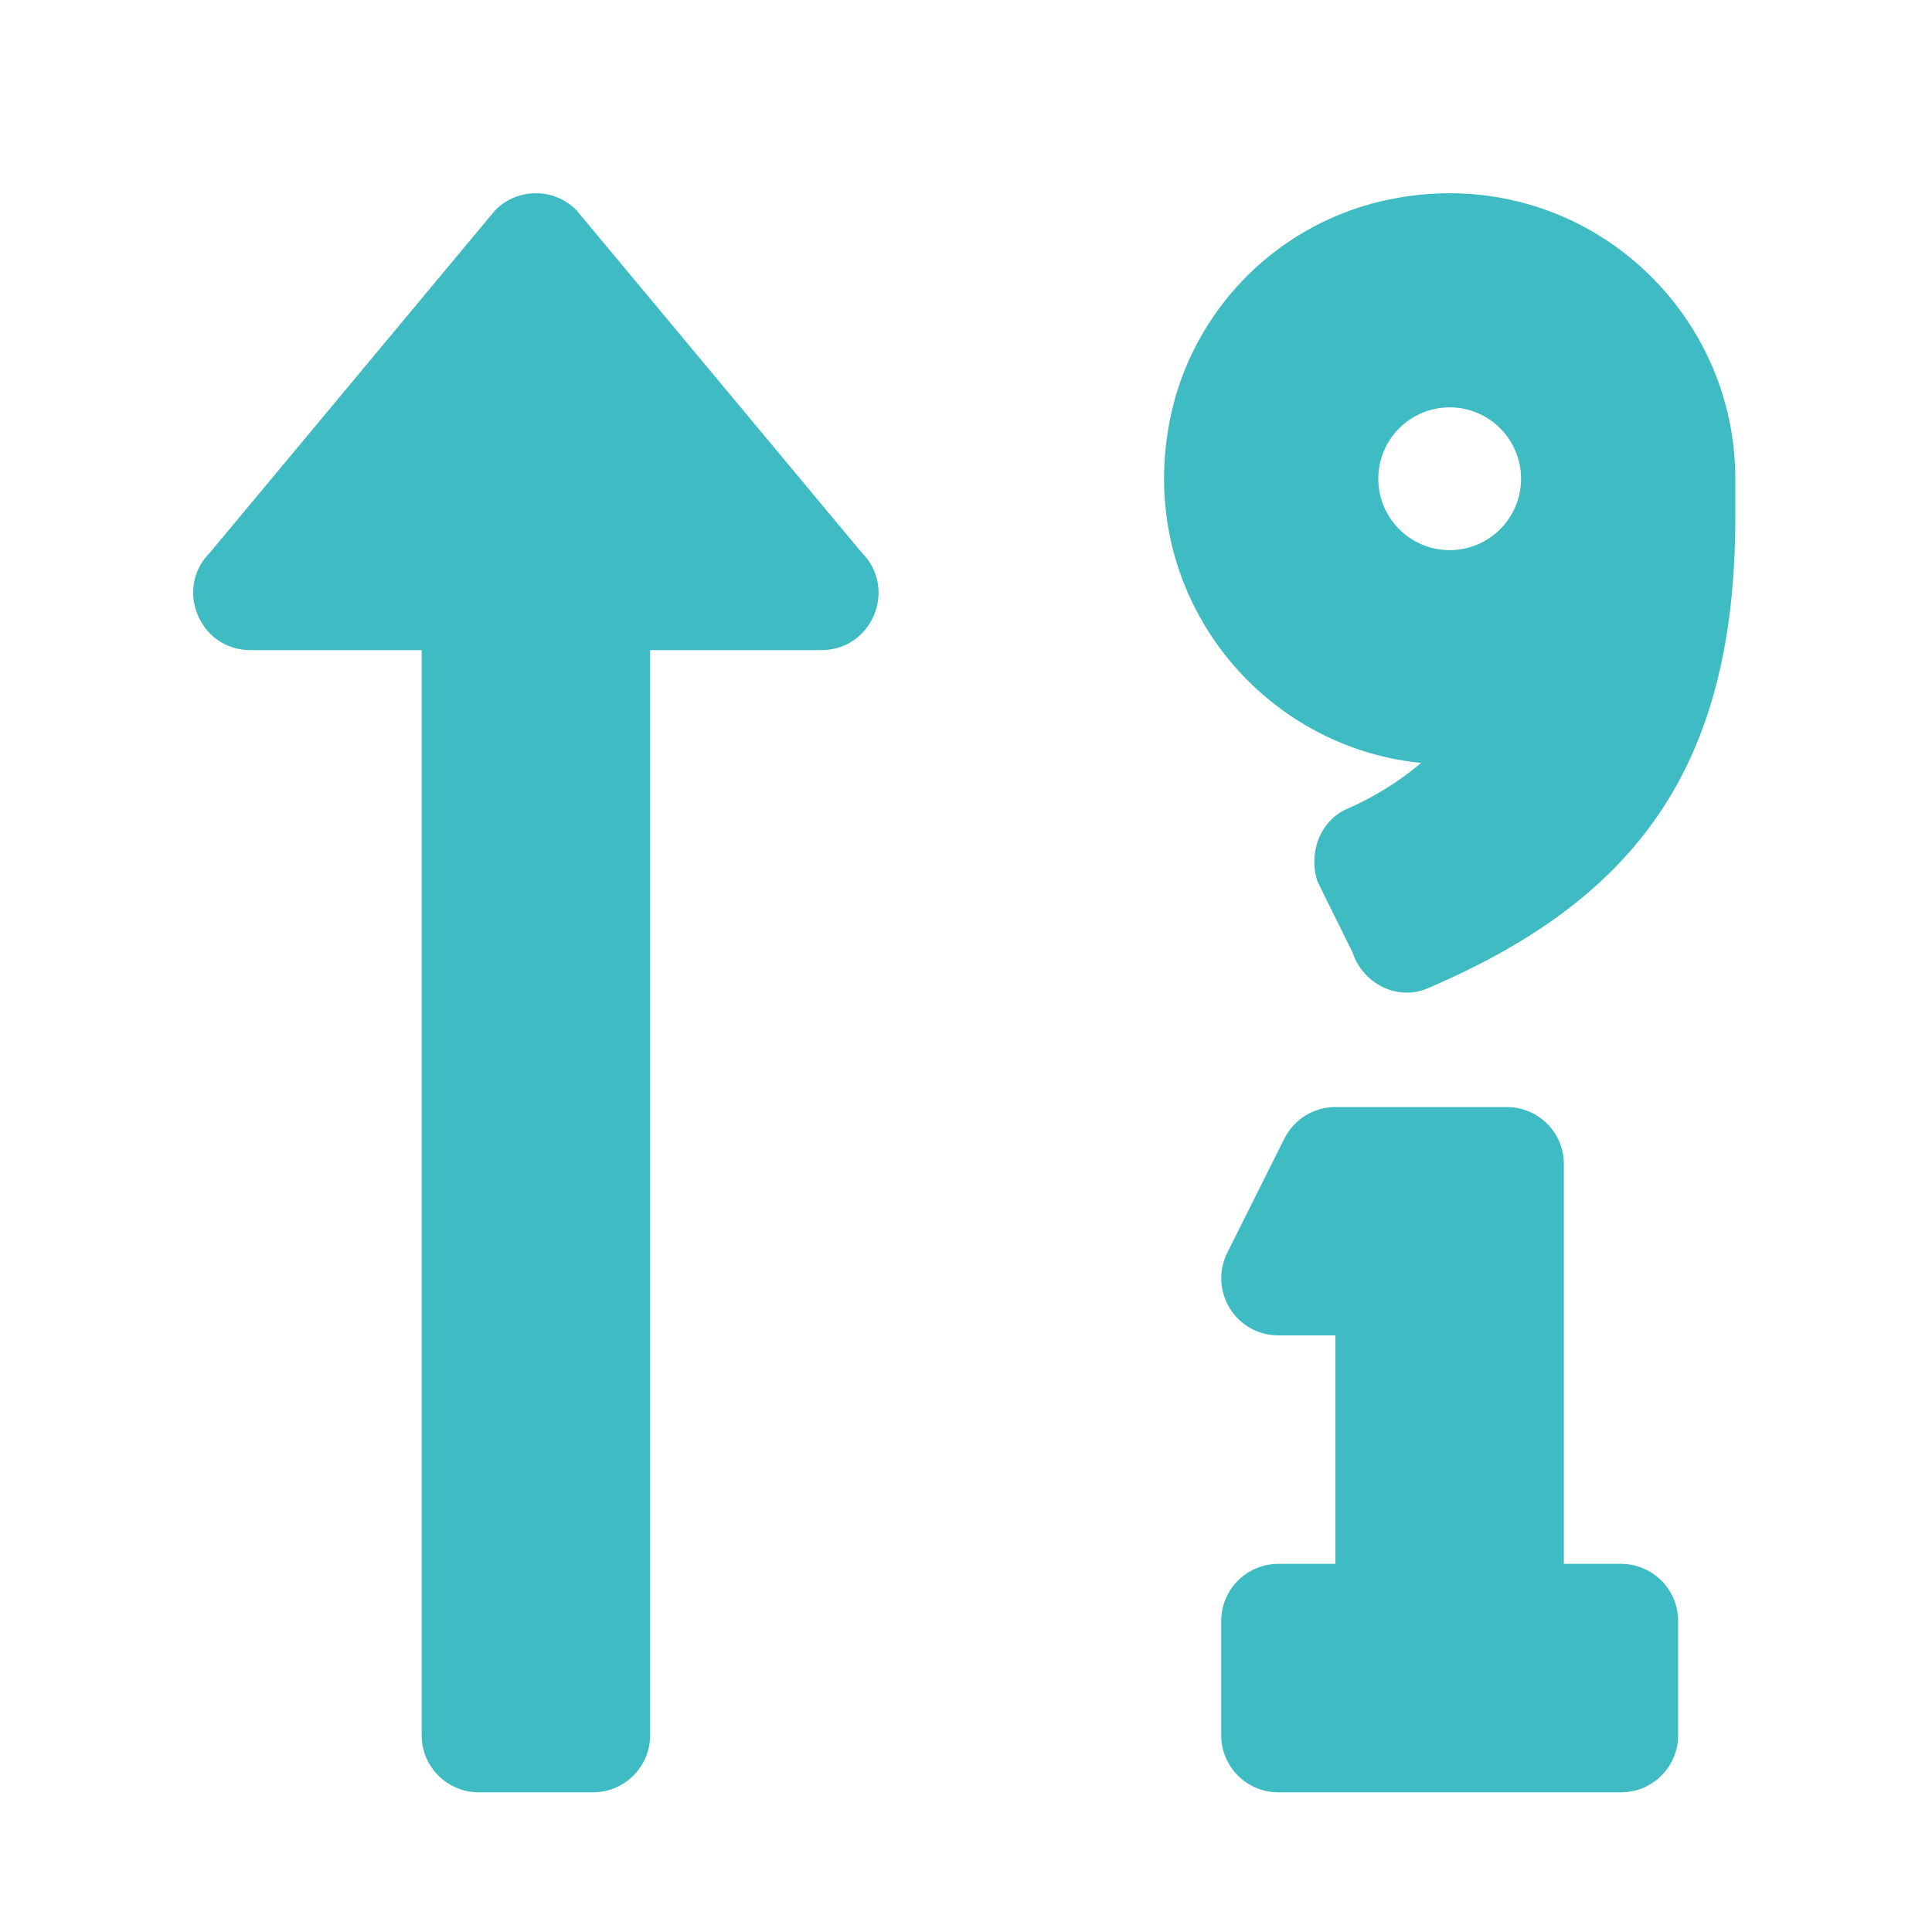 <?xml version="1.0" encoding="UTF-8"?>
<svg width="20px" height="20px" viewBox="0 0 20 20" version="1.1" xmlns="http://www.w3.org/2000/svg" xmlns:xlink="http://www.w3.org/1999/xlink">
    <title>icon/sort-numeric-up-alt</title>
    <g id="icon/sort-numeric-up-alt" stroke="none" stroke-width="1" fill="none" fill-rule="evenodd">
        <g id="sort-numeric-up-alt" transform="translate(2, 2)" style="fill: #3FBBC3;" fill-rule="nonzero">
            <path d="M3.965,0.173 C3.734,-0.057 3.36,-0.057 3.129,0.173 L0.173,3.721 C-0.198,4.092 0.066,4.73 0.591,4.73 L2.365,4.73 L2.365,15.963 C2.365,16.29 2.63,16.554 2.956,16.554 L4.139,16.554 C4.465,16.554 4.73,16.29 4.73,15.963 L4.73,4.73 L6.503,4.73 C7.029,4.73 7.293,4.093 6.921,3.721 L3.965,0.173 Z M14.781,14.189 L14.189,14.189 L14.189,10.051 C14.189,9.724 13.925,9.46 13.598,9.46 L11.824,9.46 C11.601,9.46 11.397,9.586 11.296,9.786 L10.705,10.968 C10.613,11.152 10.623,11.369 10.731,11.544 C10.838,11.718 11.028,11.824 11.233,11.824 L11.824,11.824 L11.824,14.189 L11.233,14.189 C10.907,14.189 10.642,14.454 10.642,14.781 L10.642,15.963 C10.642,16.29 10.907,16.554 11.233,16.554 L14.781,16.554 C15.107,16.554 15.372,16.29 15.372,15.963 L15.372,14.781 C15.372,14.454 15.107,14.189 14.781,14.189 L14.781,14.189 Z M12.2,0.108 C11.221,0.376 10.451,1.134 10.168,2.109 C9.641,3.996 10.951,5.722 12.711,5.898 C12.479,6.094 12.22,6.254 11.941,6.375 C11.661,6.501 11.542,6.836 11.639,7.126 L12.004,7.865 C12.11,8.184 12.467,8.364 12.777,8.232 C14.92,7.316 15.964,5.955 15.964,3.354 L15.964,2.956 C15.963,1.064 14.175,-0.419 12.2,0.108 L12.2,0.108 Z M13.007,3.695 C12.599,3.695 12.268,3.364 12.268,2.956 C12.268,2.548 12.599,2.217 13.007,2.217 C13.415,2.217 13.746,2.548 13.746,2.956 C13.746,3.364 13.415,3.695 13.007,3.695 L13.007,3.695 Z" id="Shape"></path>
        </g>
    </g>
</svg>